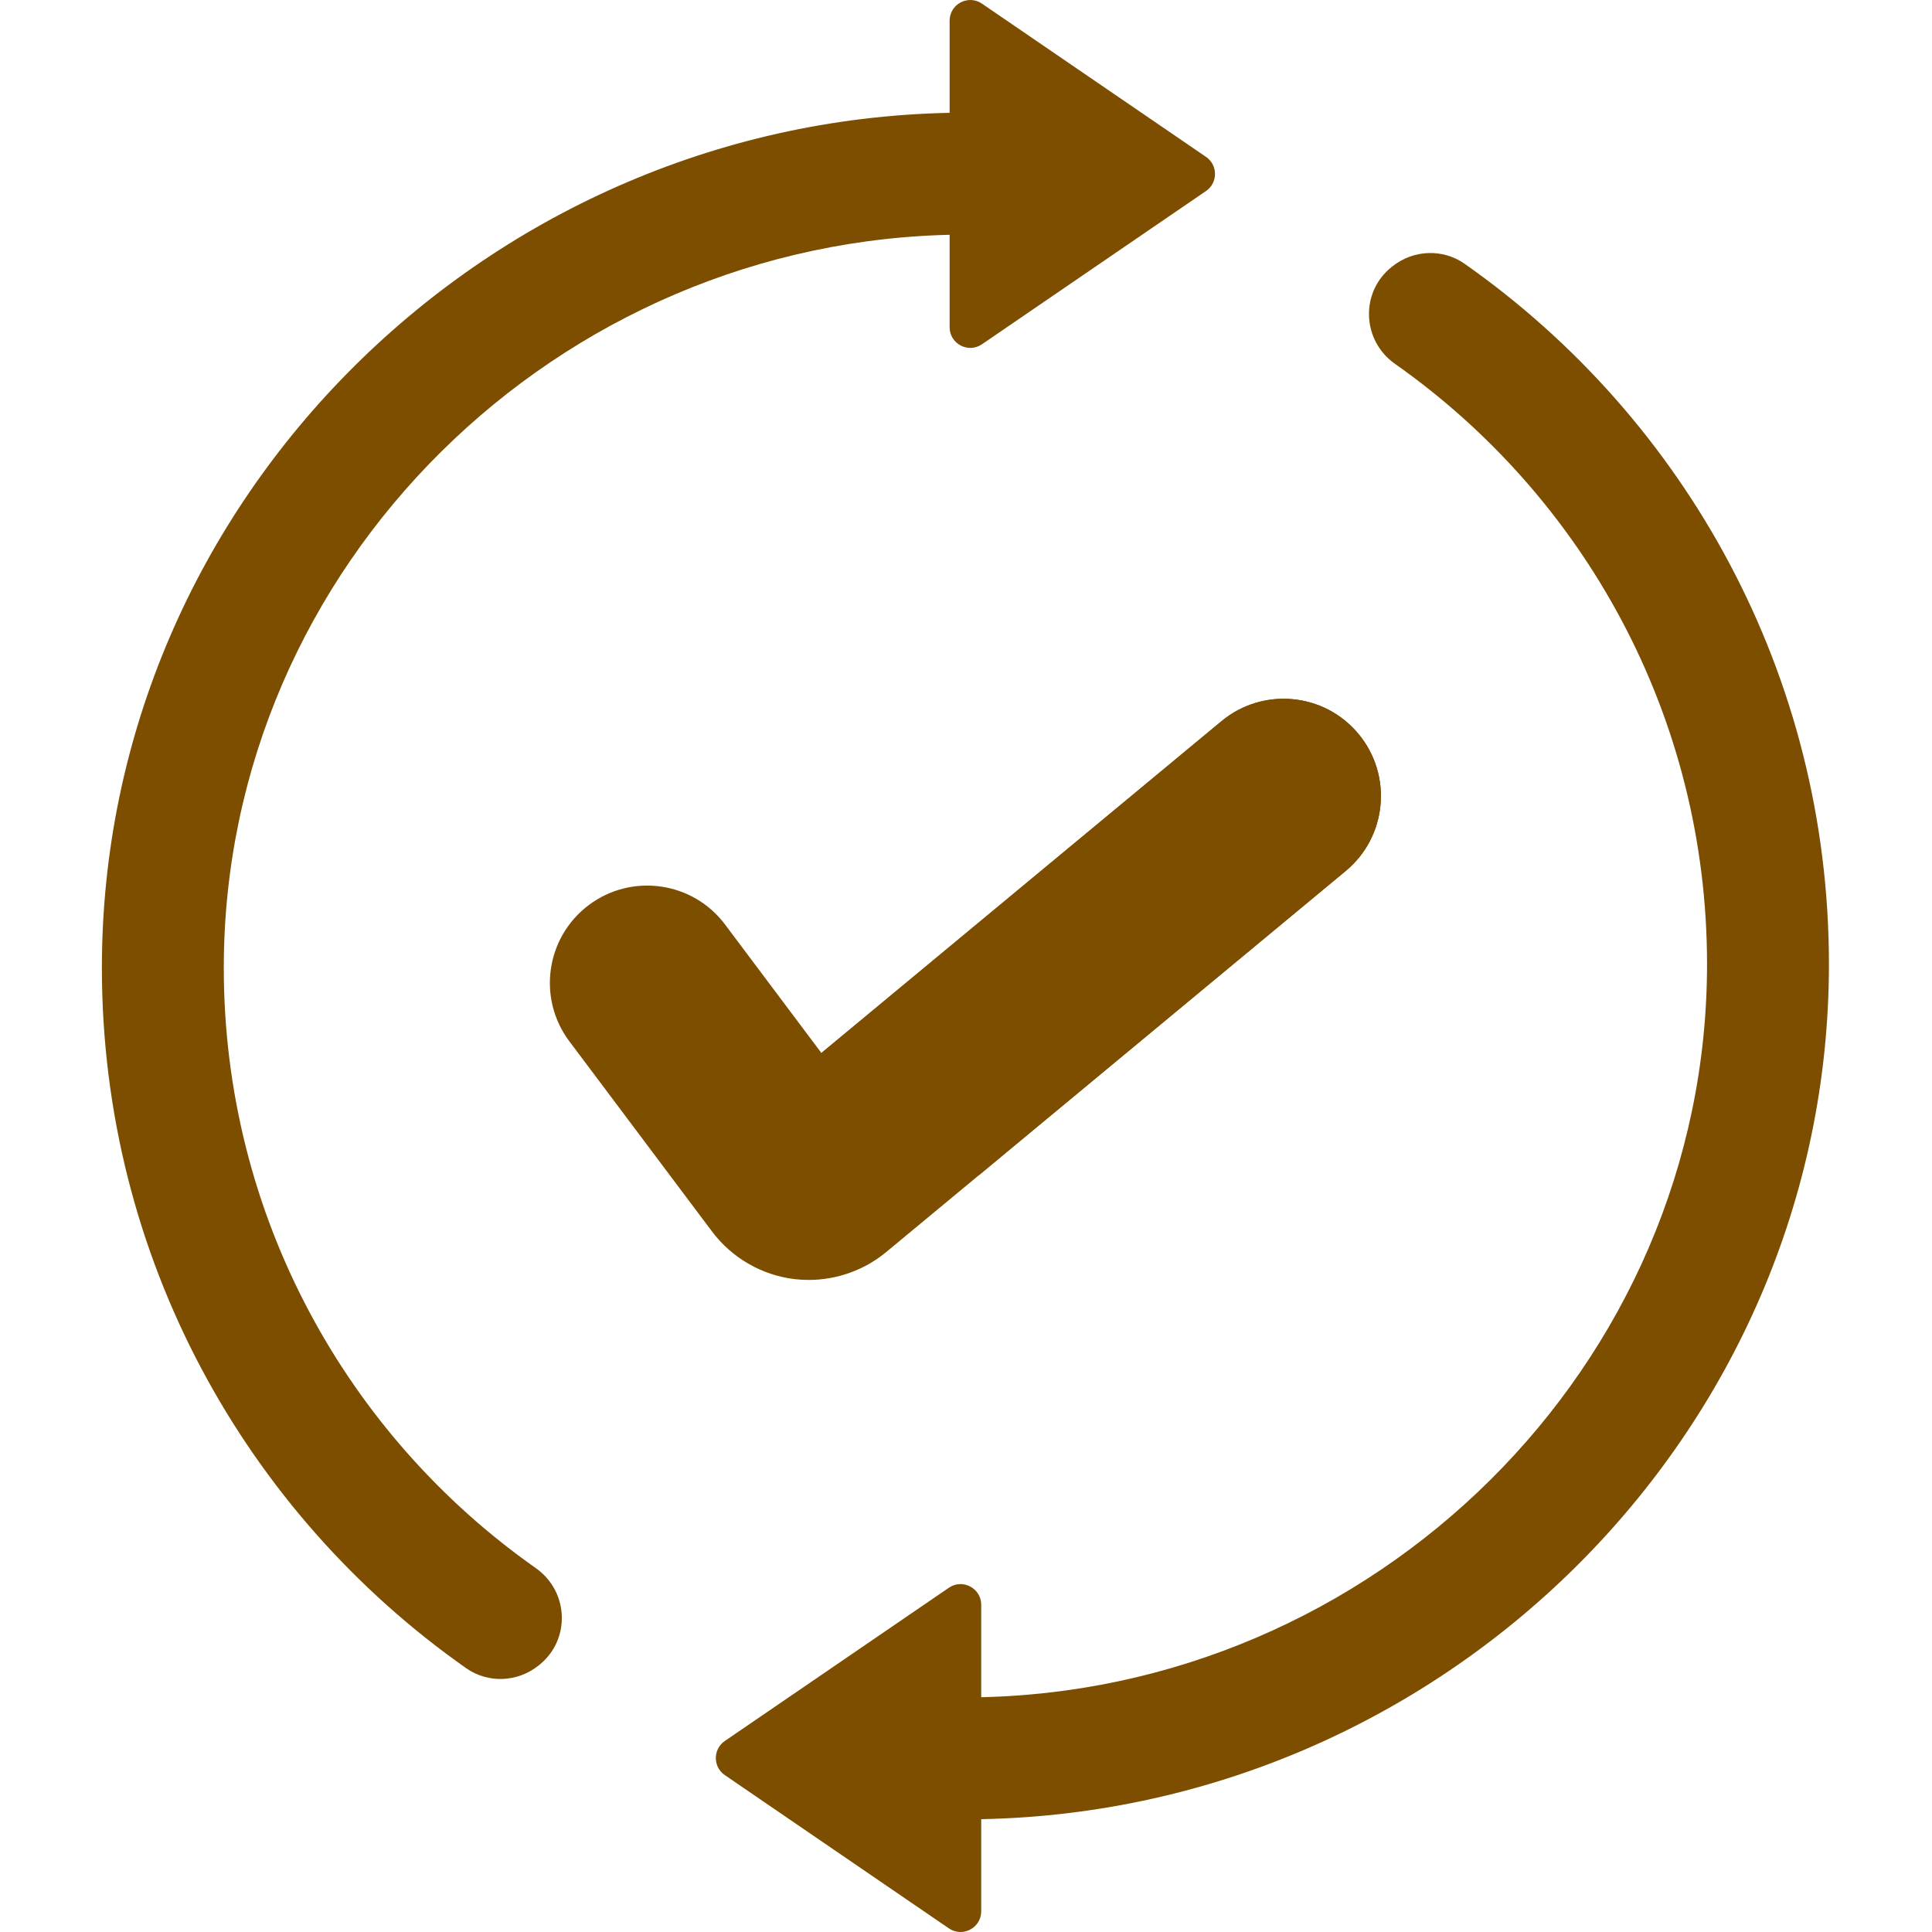 <svg width="121" height="121" viewBox="0 0 121 121" fill="none" xmlns="http://www.w3.org/2000/svg">
<g clip-path="url(#clip0_1_143)">
<path d="M14.016 60.615C14.016 76.16 21.739 89.901 33.558 98.211C35.64 99.676 35.751 102.718 33.751 104.293L33.694 104.337C32.388 105.365 30.556 105.434 29.196 104.478C15.399 94.789 6.381 78.754 6.381 60.615C6.381 31.193 30.735 7.309 60.097 7.058V14.695C34.949 14.944 14.016 35.408 14.016 60.615Z" fill="#7D4D00"/>
<path d="M61.5 0.228L75.532 9.826C76.283 10.34 76.283 11.449 75.532 11.963L61.5 21.561C60.64 22.149 59.474 21.534 59.474 20.493V1.297C59.474 0.256 60.64 -0.359 61.5 0.228Z" fill="#7D4D00"/>
<path d="M106.911 60.385C106.911 44.84 99.187 31.098 87.368 22.789C85.286 21.324 85.175 18.282 87.175 16.707L87.232 16.663C88.538 15.635 90.37 15.566 91.73 16.522C105.528 26.211 114.545 42.245 114.545 60.385C114.545 89.806 90.233 113.691 60.869 113.942V106.305C86.018 106.056 106.911 85.592 106.911 60.385Z" fill="#7D4D00"/>
<path d="M59.427 120.772L45.395 111.174C44.644 110.66 44.644 109.551 45.395 109.037L59.427 99.439C60.286 98.851 61.453 99.466 61.453 100.507V119.703C61.453 120.744 60.286 121.36 59.427 120.772Z" fill="#7D4D00"/>
<path d="M84.281 54.549L61.297 73.611L55.502 78.416C54.137 79.547 52.408 80.161 50.651 80.161C50.358 80.161 50.066 80.145 49.77 80.111C47.72 79.87 45.833 78.782 44.595 77.129L35.657 65.215C33.639 62.523 34.184 58.703 36.876 56.682C39.57 54.664 43.39 55.209 45.409 57.901L51.443 65.947L51.492 65.907L76.502 45.165C79.093 43.018 82.935 43.376 85.084 45.968C87.232 48.559 86.873 52.401 84.281 54.549Z" fill="#7D4D00"/>
<path d="M84.281 54.549L61.297 73.611C57.538 71.734 54.232 69.14 51.492 65.907L76.502 45.165C79.093 43.018 82.935 43.376 85.084 45.968C87.232 48.559 86.873 52.401 84.281 54.549Z" fill="#7D4D00"/>
</g>
<defs>
<clipPath id="clip0_1_143">
<rect width="121" height="121" fill="white"/>
</clipPath>
</defs>
</svg>
